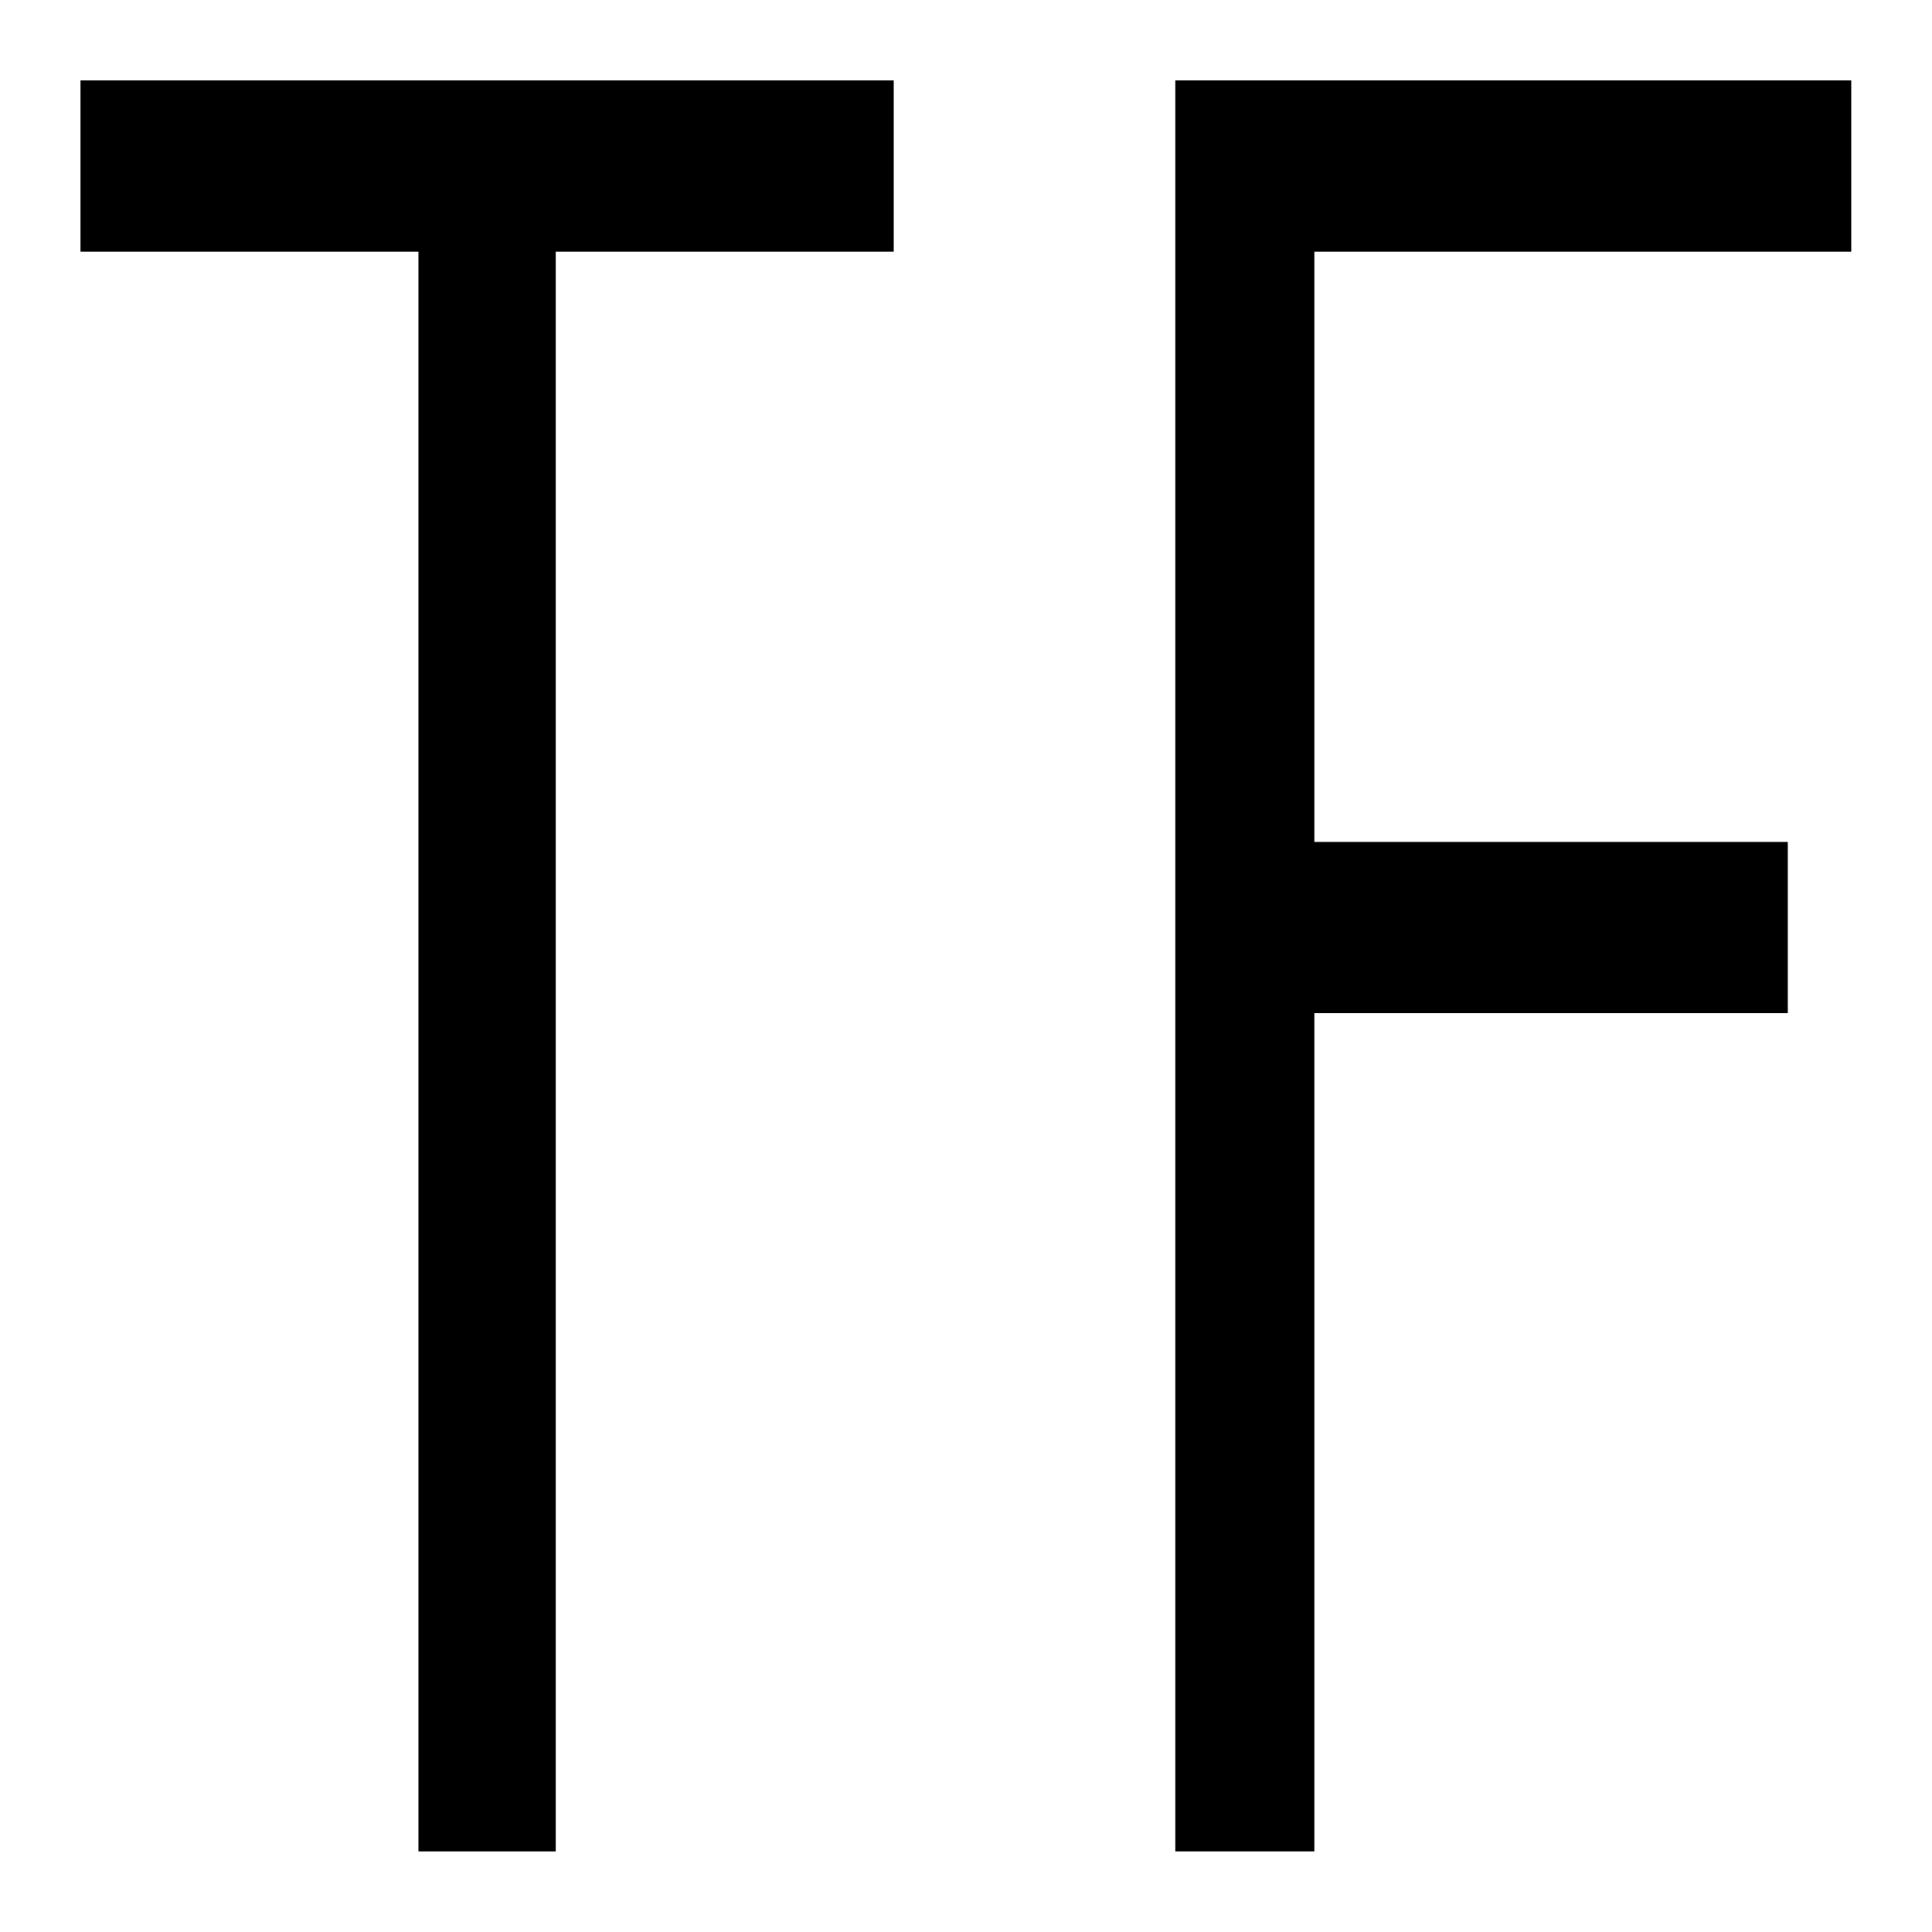 <svg
   width="24"
  height="24"
  viewBox="0 0 24 24"
  fill="none"
  stroke="currentColor"
  stroke-width="2"
  stroke-linecap="round"
  stroke-linejoin="round"  
  xmlns="http://www.w3.org/2000/svg">

 <g fill="currentColor" transform="matrix(0.996,0,0,1.446,1,-6.857)">
    <path
       d="M 4.215,20.647 V 6.904 H 3.4332275e-8 V 5.433 H 10.143 V 6.904 H 5.927 V 20.647 Z"
       style="stroke:none"
       id="path5782" />
    <path
       d="M 13.655,20.647 V 5.433 h 8.43 v 1.471 h -6.696 v 5.071 h 5.905 v 1.471 h -5.905 v 7.201 z"
       style="stroke:none"
       id="path5784" />
  </g>
</svg>
